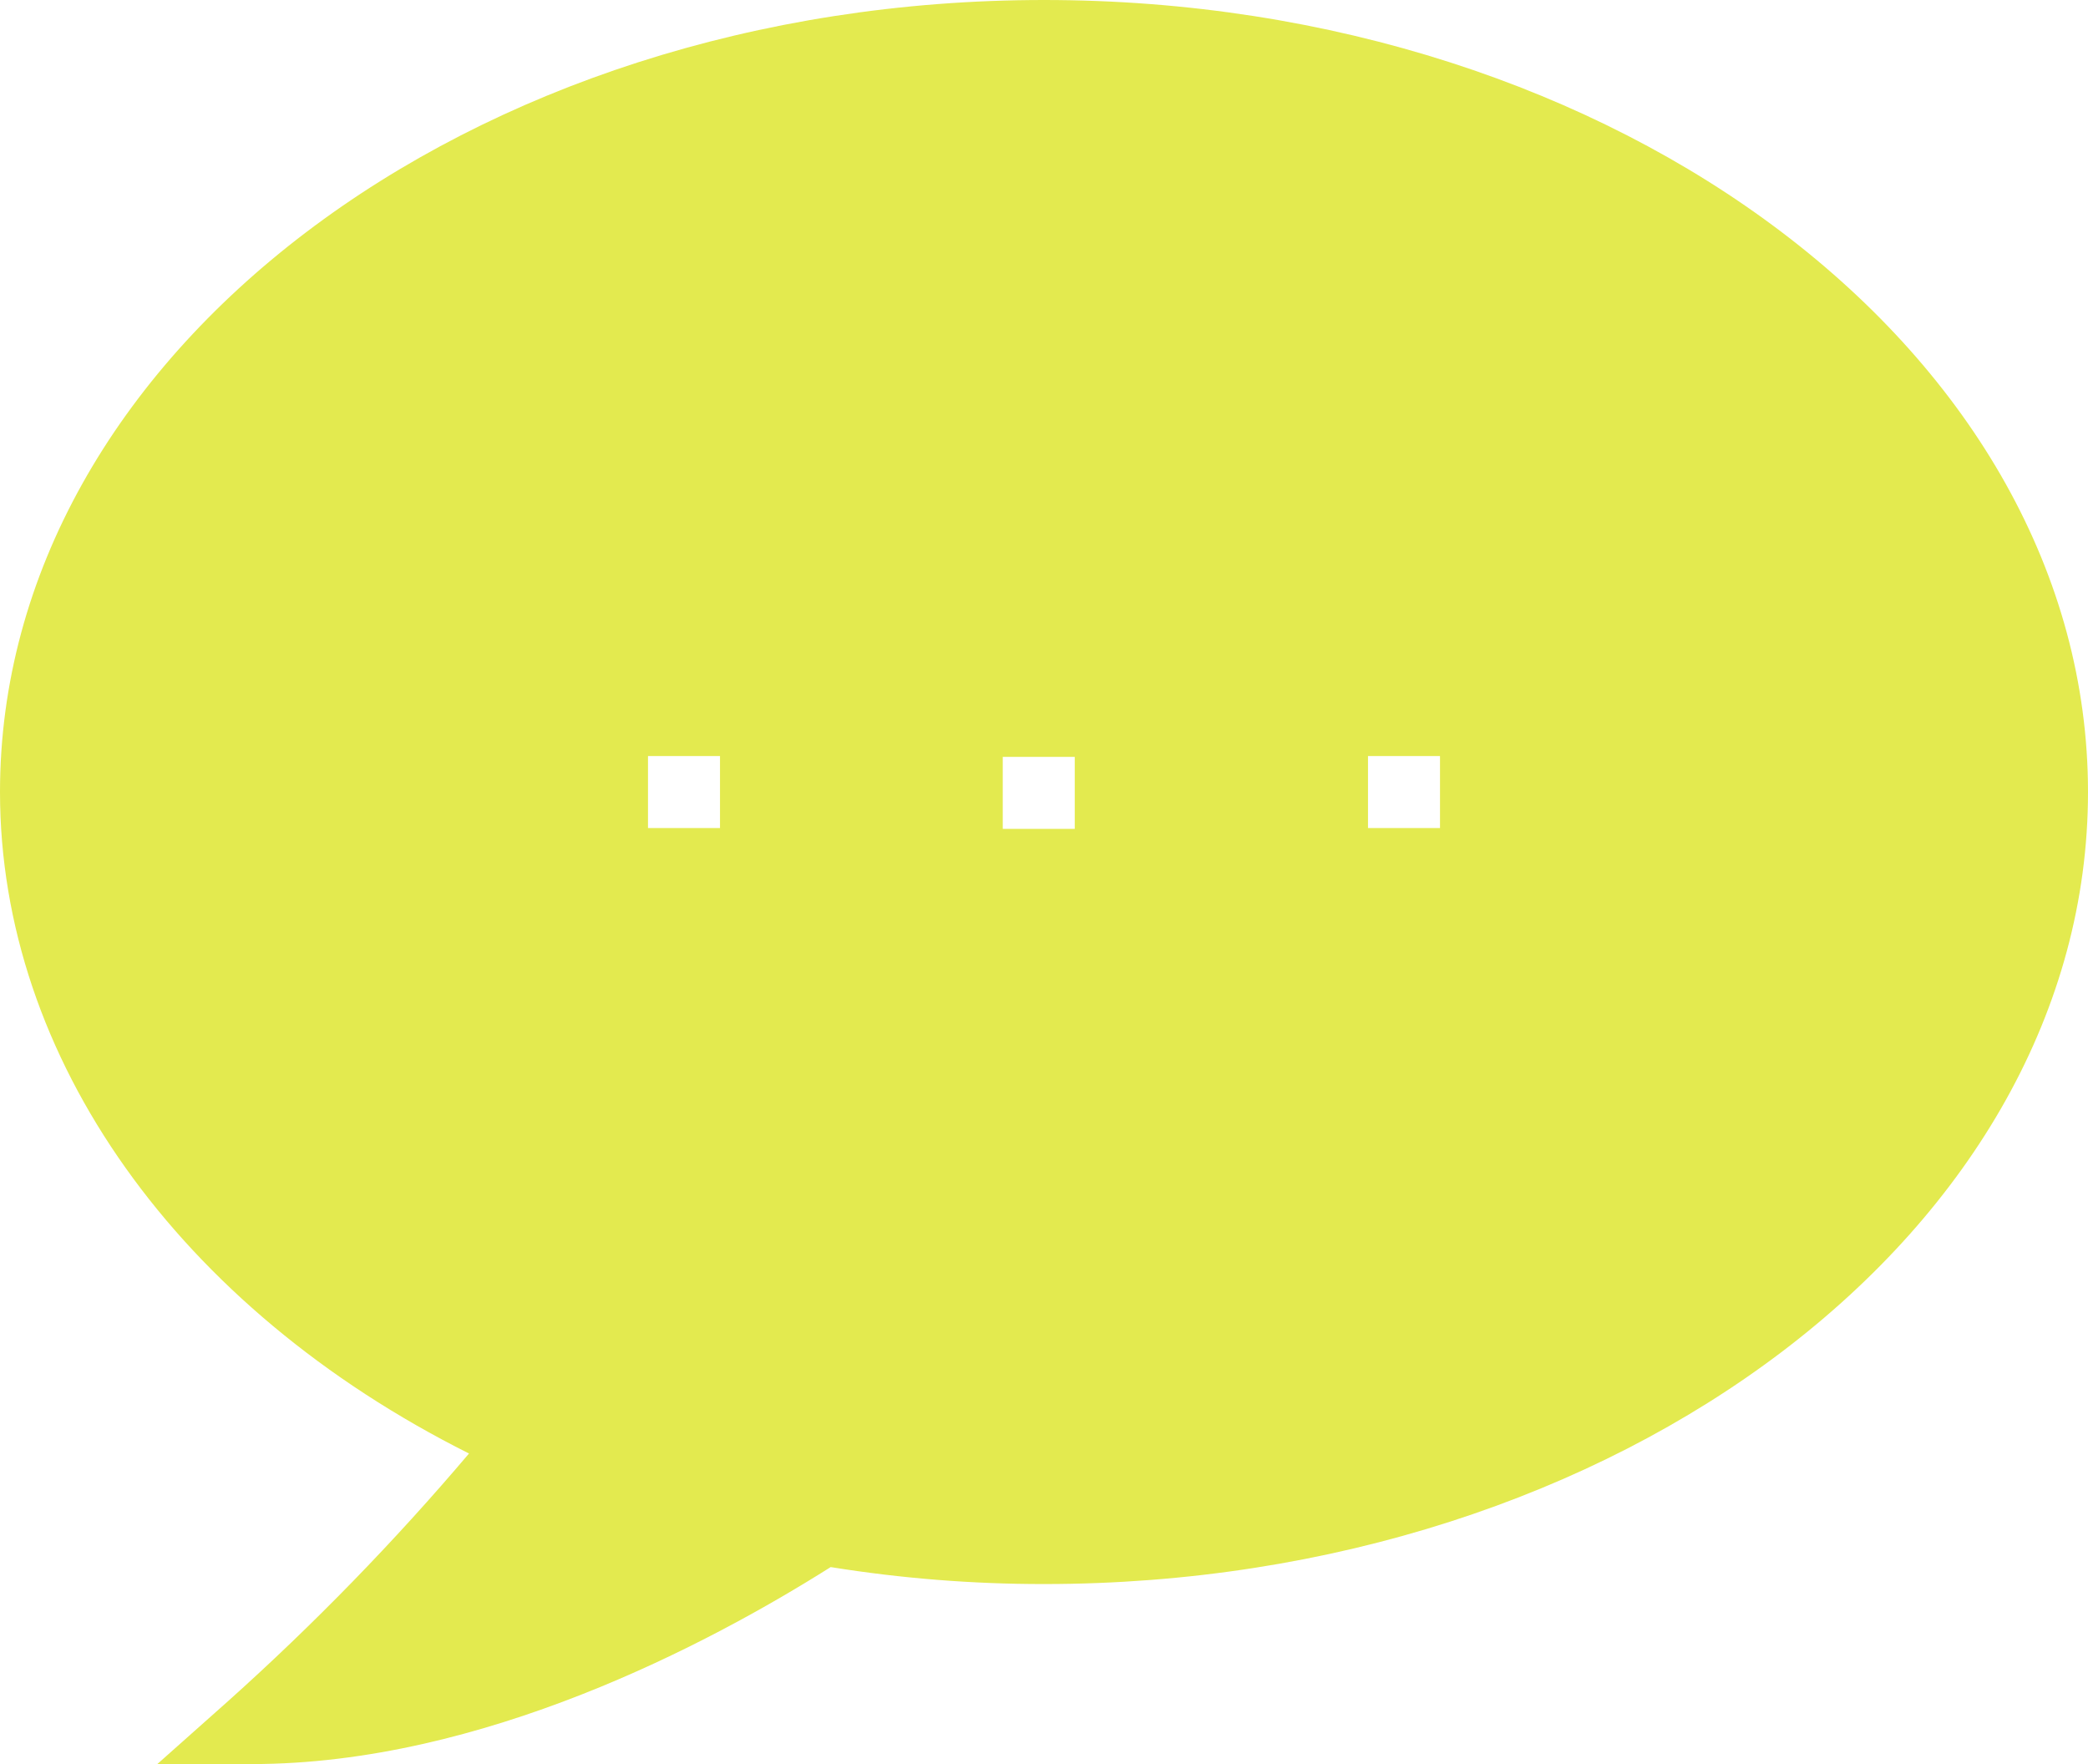<?xml version="1.0" encoding="utf-8"?>
<svg viewBox="349.002 33.021 464 392" xmlns="http://www.w3.org/2000/svg">
  <path d="M 813.002 209.021 C 813.002 306.068 708.924 385.021 581.002 385.021 C 565.123 385.032 549.271 383.771 533.596 381.251 C 506.506 398.357 456.064 425.021 405.002 425.021 L 383.963 425.021 L 399.689 411.036 C 418.771 393.939 436.658 375.556 453.225 356.013 C 388.674 323.677 349.002 268.091 349.002 209.021 C 349.002 111.974 453.08 33.021 581.002 33.021 C 708.924 33.021 813.002 111.974 813.002 209.021 Z M 493.002 217.021 L 509.002 217.021 L 509.002 201.021 L 493.002 201.021 Z M 653.002 217.021 L 669.002 217.021 L 669.002 201.021 L 653.002 201.021 Z M 571.836 217.208 L 587.836 217.208 L 587.836 201.208 L 571.836 201.208 Z" style="fill: rgb(227, 234, 79);"/>
</svg>